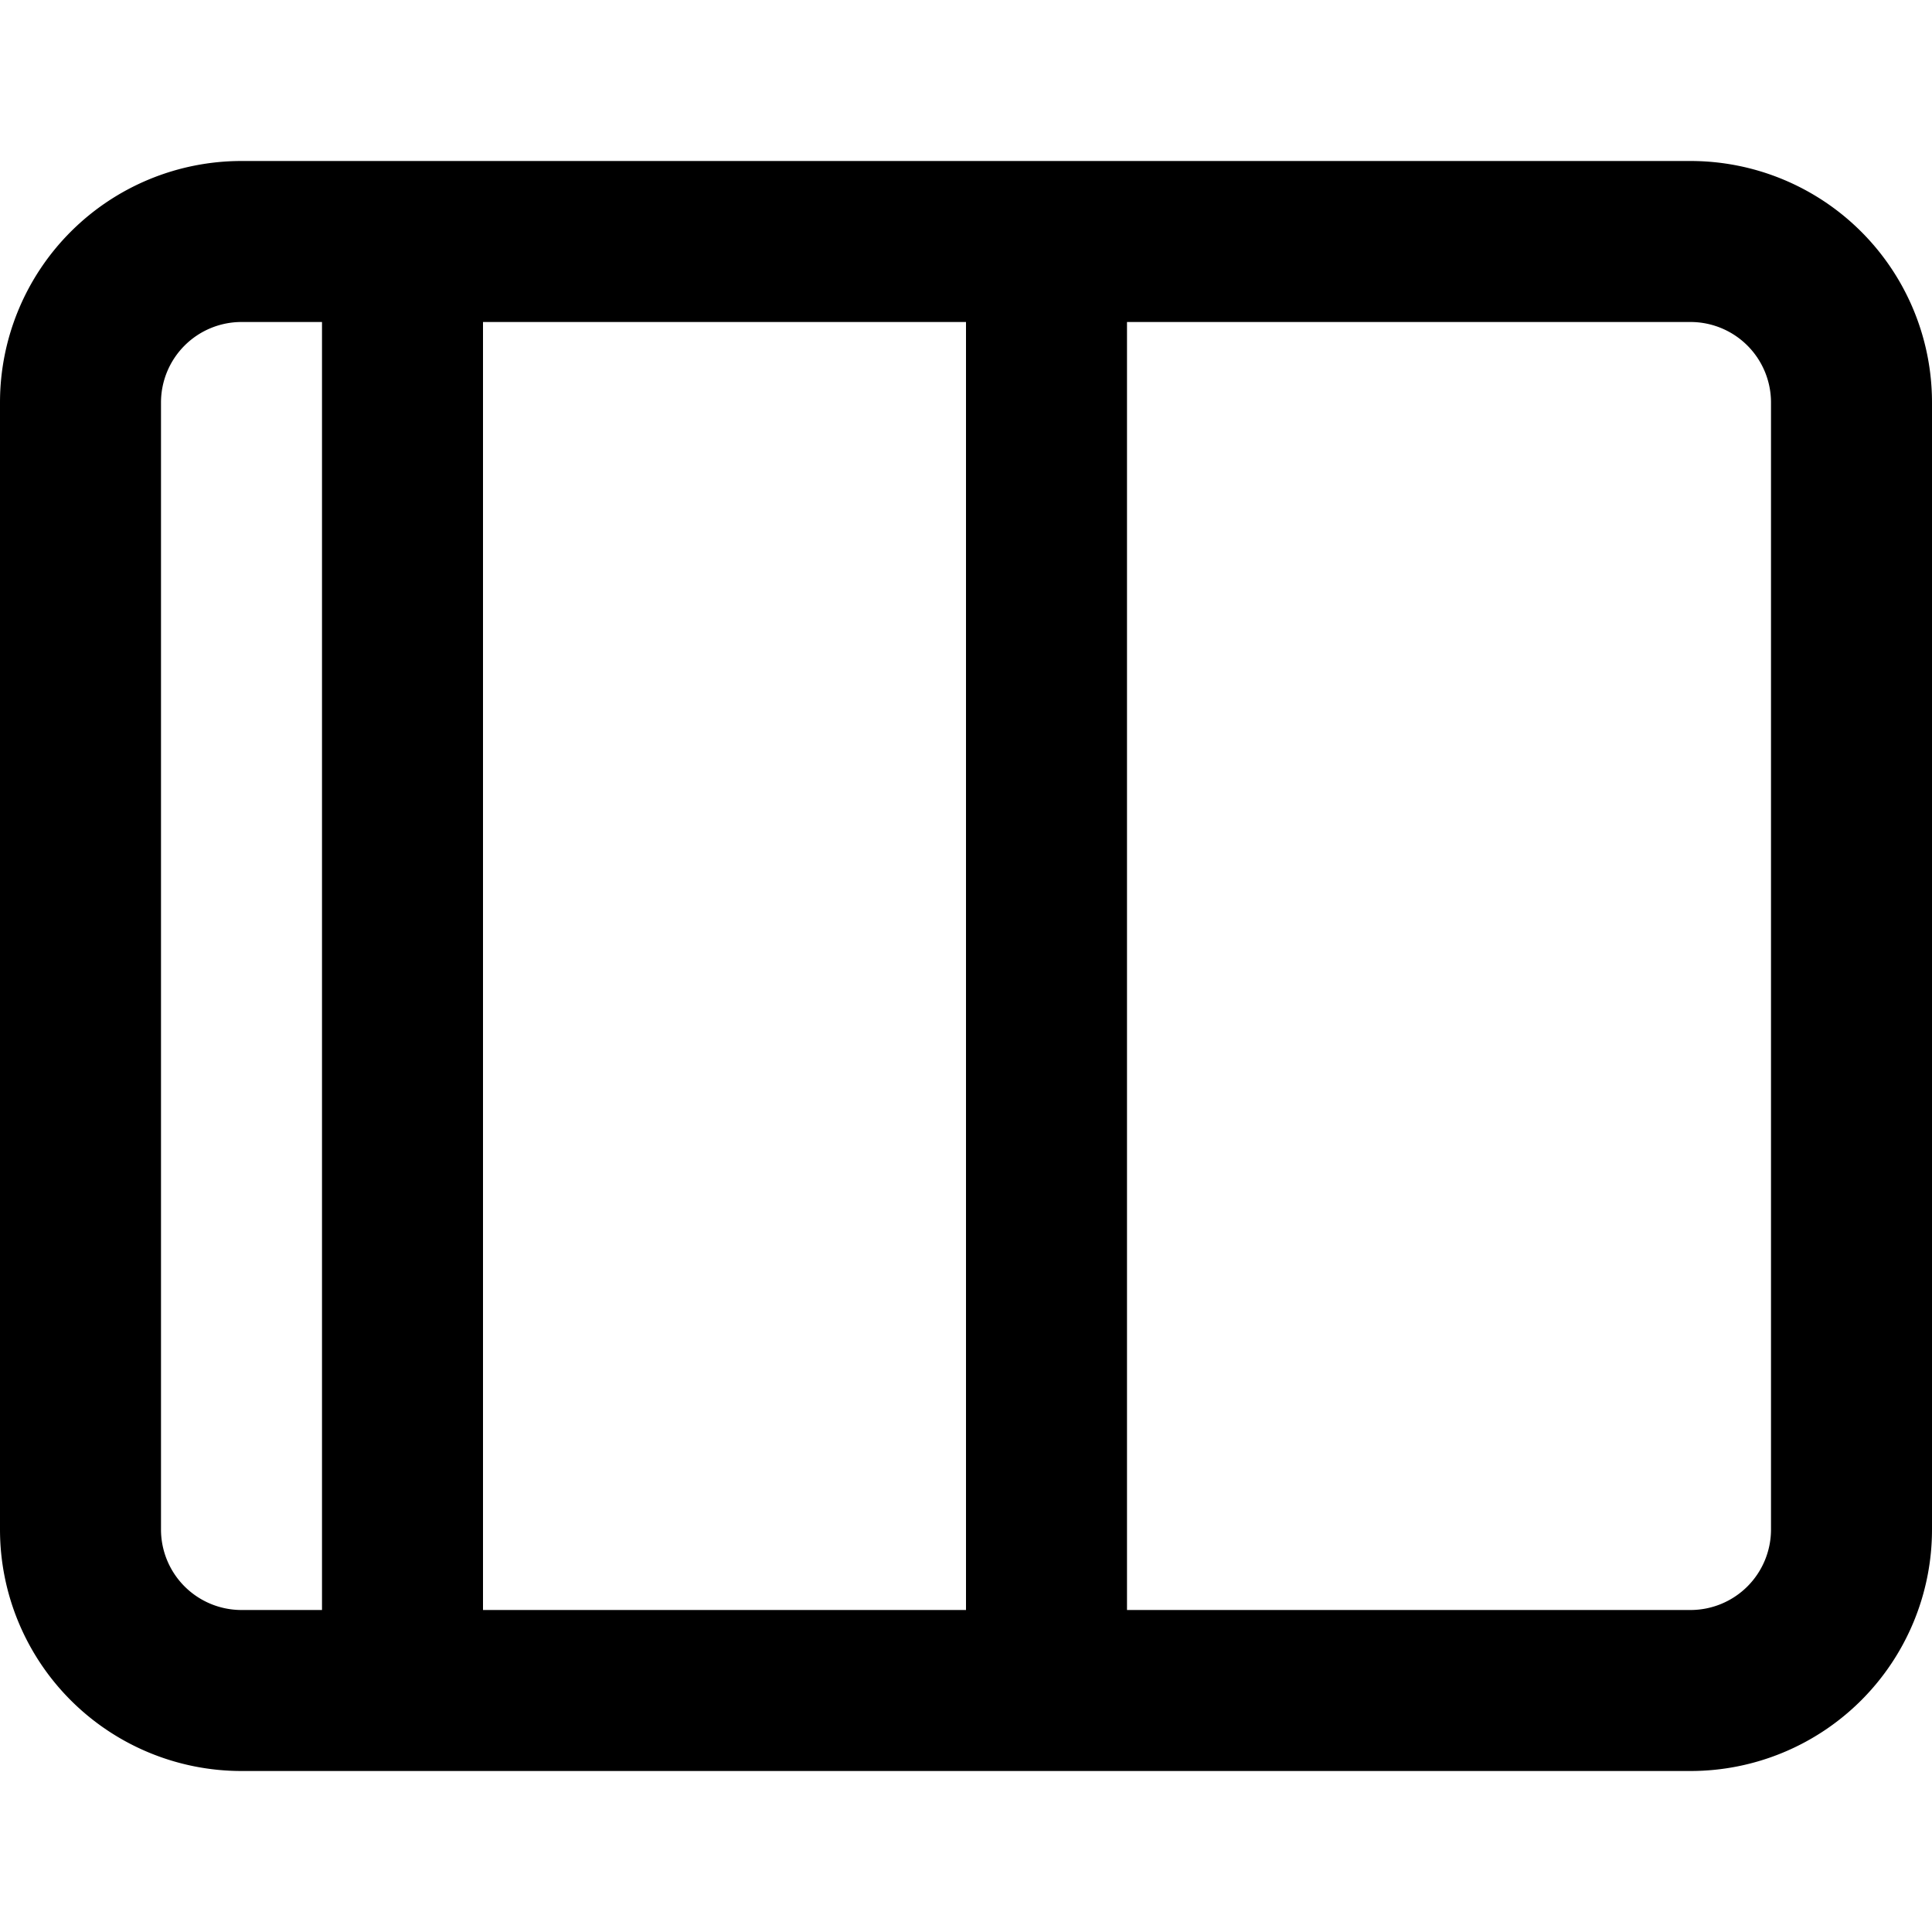 <svg xmlns="http://www.w3.org/2000/svg" width="12" height="12" viewBox="0 0 12 12"><path fill="currentColor" fill-rule="evenodd" d="M6 2H3v8h3zm1 0v8h3.5a.5.5 0 00.5-.5v-7a.5.5 0 00-.5-.5zM1.5 2H2v8h-.5a.5.5 0 01-.5-.5v-7a.5.5 0 01.5-.5m0-1A1.5 1.5 0 000 2.5v7A1.5 1.5 0 001.5 11h9A1.5 1.5 0 0012 9.5v-7A1.5 1.5 0 0010.5 1z" clip-rule="evenodd"/></svg>